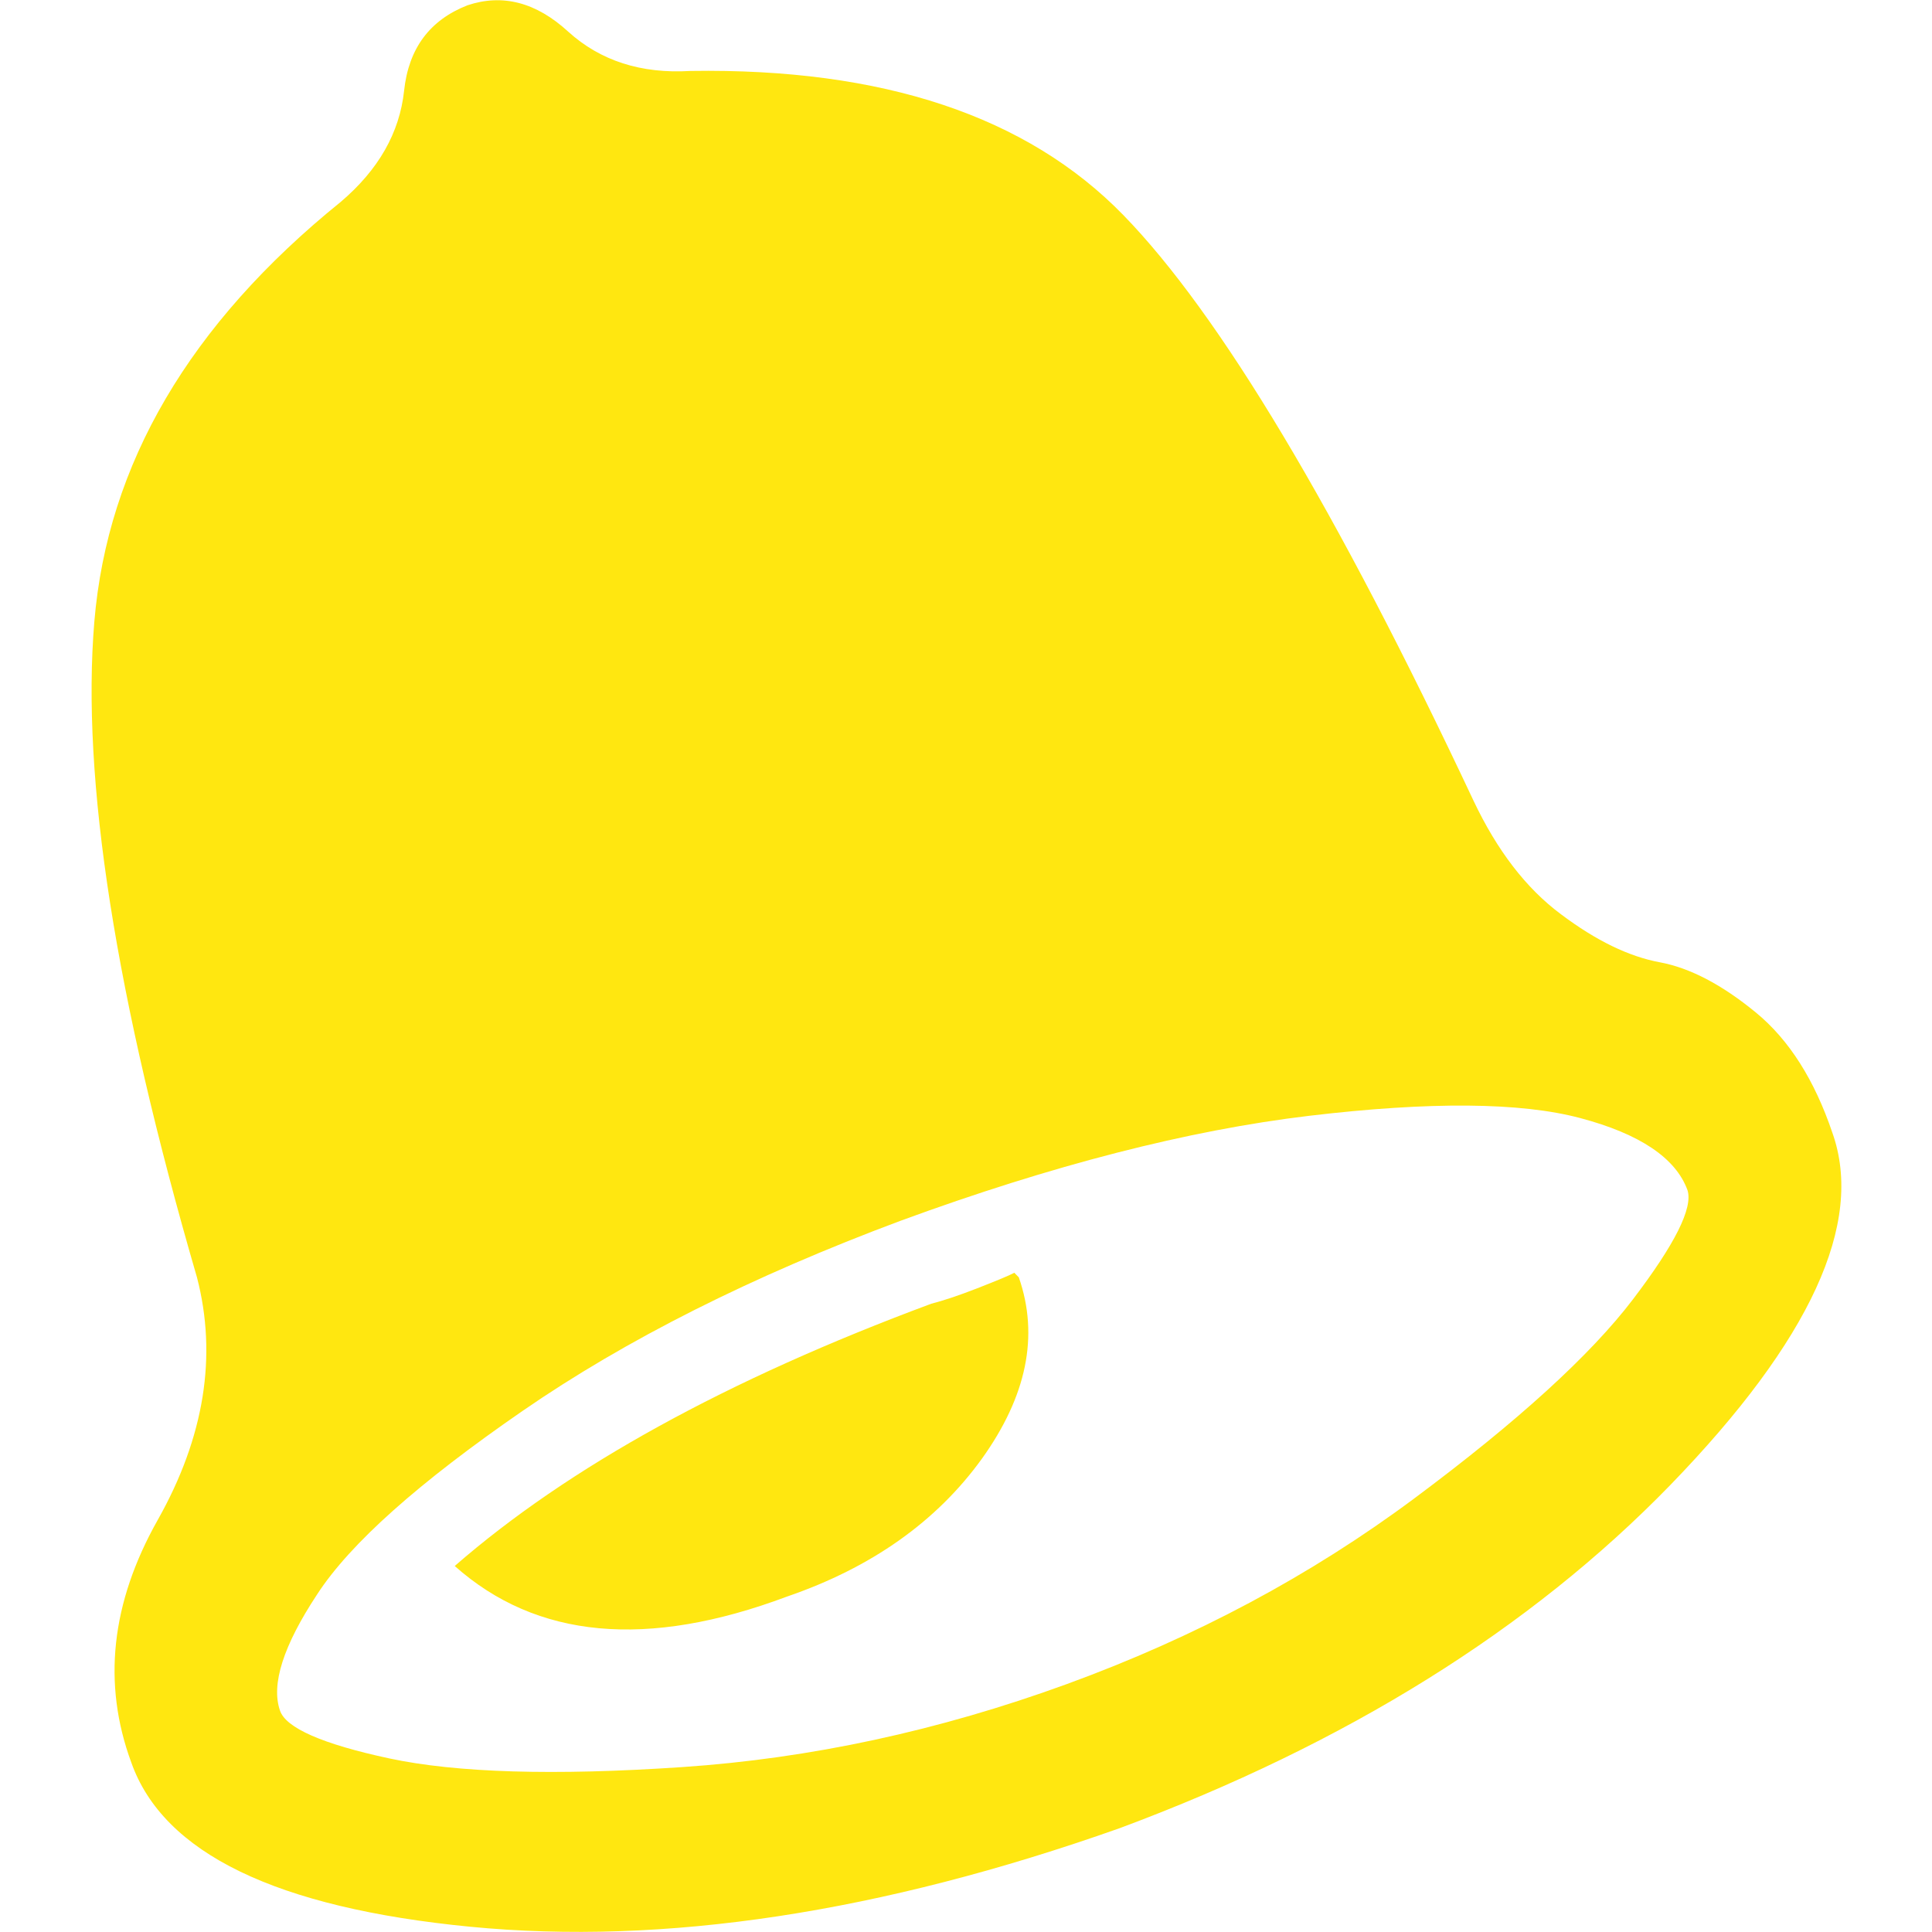<svg width="36" height="36" viewBox="0 0 36 36" fill="none" xmlns="http://www.w3.org/2000/svg">
<path d="M27.457 14.92C27.893 15.841 28.434 16.552 29.088 17.037C29.742 17.529 30.354 17.824 30.924 17.93C31.493 18.035 32.091 18.352 32.716 18.865C33.342 19.378 33.813 20.131 34.144 21.108C34.741 22.788 33.736 24.975 31.127 27.668C28.519 30.354 25.095 32.491 20.862 34.066C16.411 35.641 12.375 36.253 8.761 35.902C5.147 35.55 3.045 34.531 2.447 32.843C1.905 31.373 2.067 29.869 2.939 28.322C3.811 26.775 4.05 25.263 3.67 23.801C2.152 18.584 1.512 14.512 1.758 11.581C2.004 8.648 3.53 6.04 6.349 3.762C7.052 3.164 7.446 2.475 7.53 1.688C7.615 0.9 8.009 0.373 8.712 0.098C9.366 -0.12 9.991 0.042 10.589 0.591C11.187 1.132 11.946 1.378 12.867 1.322C16.453 1.266 19.139 2.166 20.932 4.008C22.725 5.85 24.905 9.492 27.457 14.92ZM19.877 31.381C22.268 30.509 24.427 29.355 26.353 27.921C28.28 26.487 29.637 25.249 30.424 24.216C31.212 23.182 31.549 22.507 31.444 22.177C31.226 21.579 30.558 21.129 29.447 20.834C28.336 20.538 26.648 20.524 24.398 20.791C22.148 21.059 19.603 21.712 16.784 22.746C14.013 23.78 11.665 24.961 9.738 26.29C7.812 27.619 6.525 28.758 5.906 29.714C5.28 30.663 5.048 31.387 5.217 31.873C5.323 32.196 6.005 32.498 7.256 32.766C8.508 33.033 10.322 33.089 12.713 32.927C15.096 32.766 17.487 32.252 19.877 31.381ZM17.353 24.293C17.571 24.237 17.852 24.145 18.211 24.005C18.57 23.864 18.794 23.773 18.9 23.716L18.984 23.801C19.364 24.891 19.132 26.016 18.295 27.183C17.452 28.35 16.242 29.208 14.667 29.749C12.059 30.727 9.998 30.537 8.473 29.18C10.589 27.337 13.549 25.706 17.353 24.293Z" fill="#FFE710"/>
</svg>
